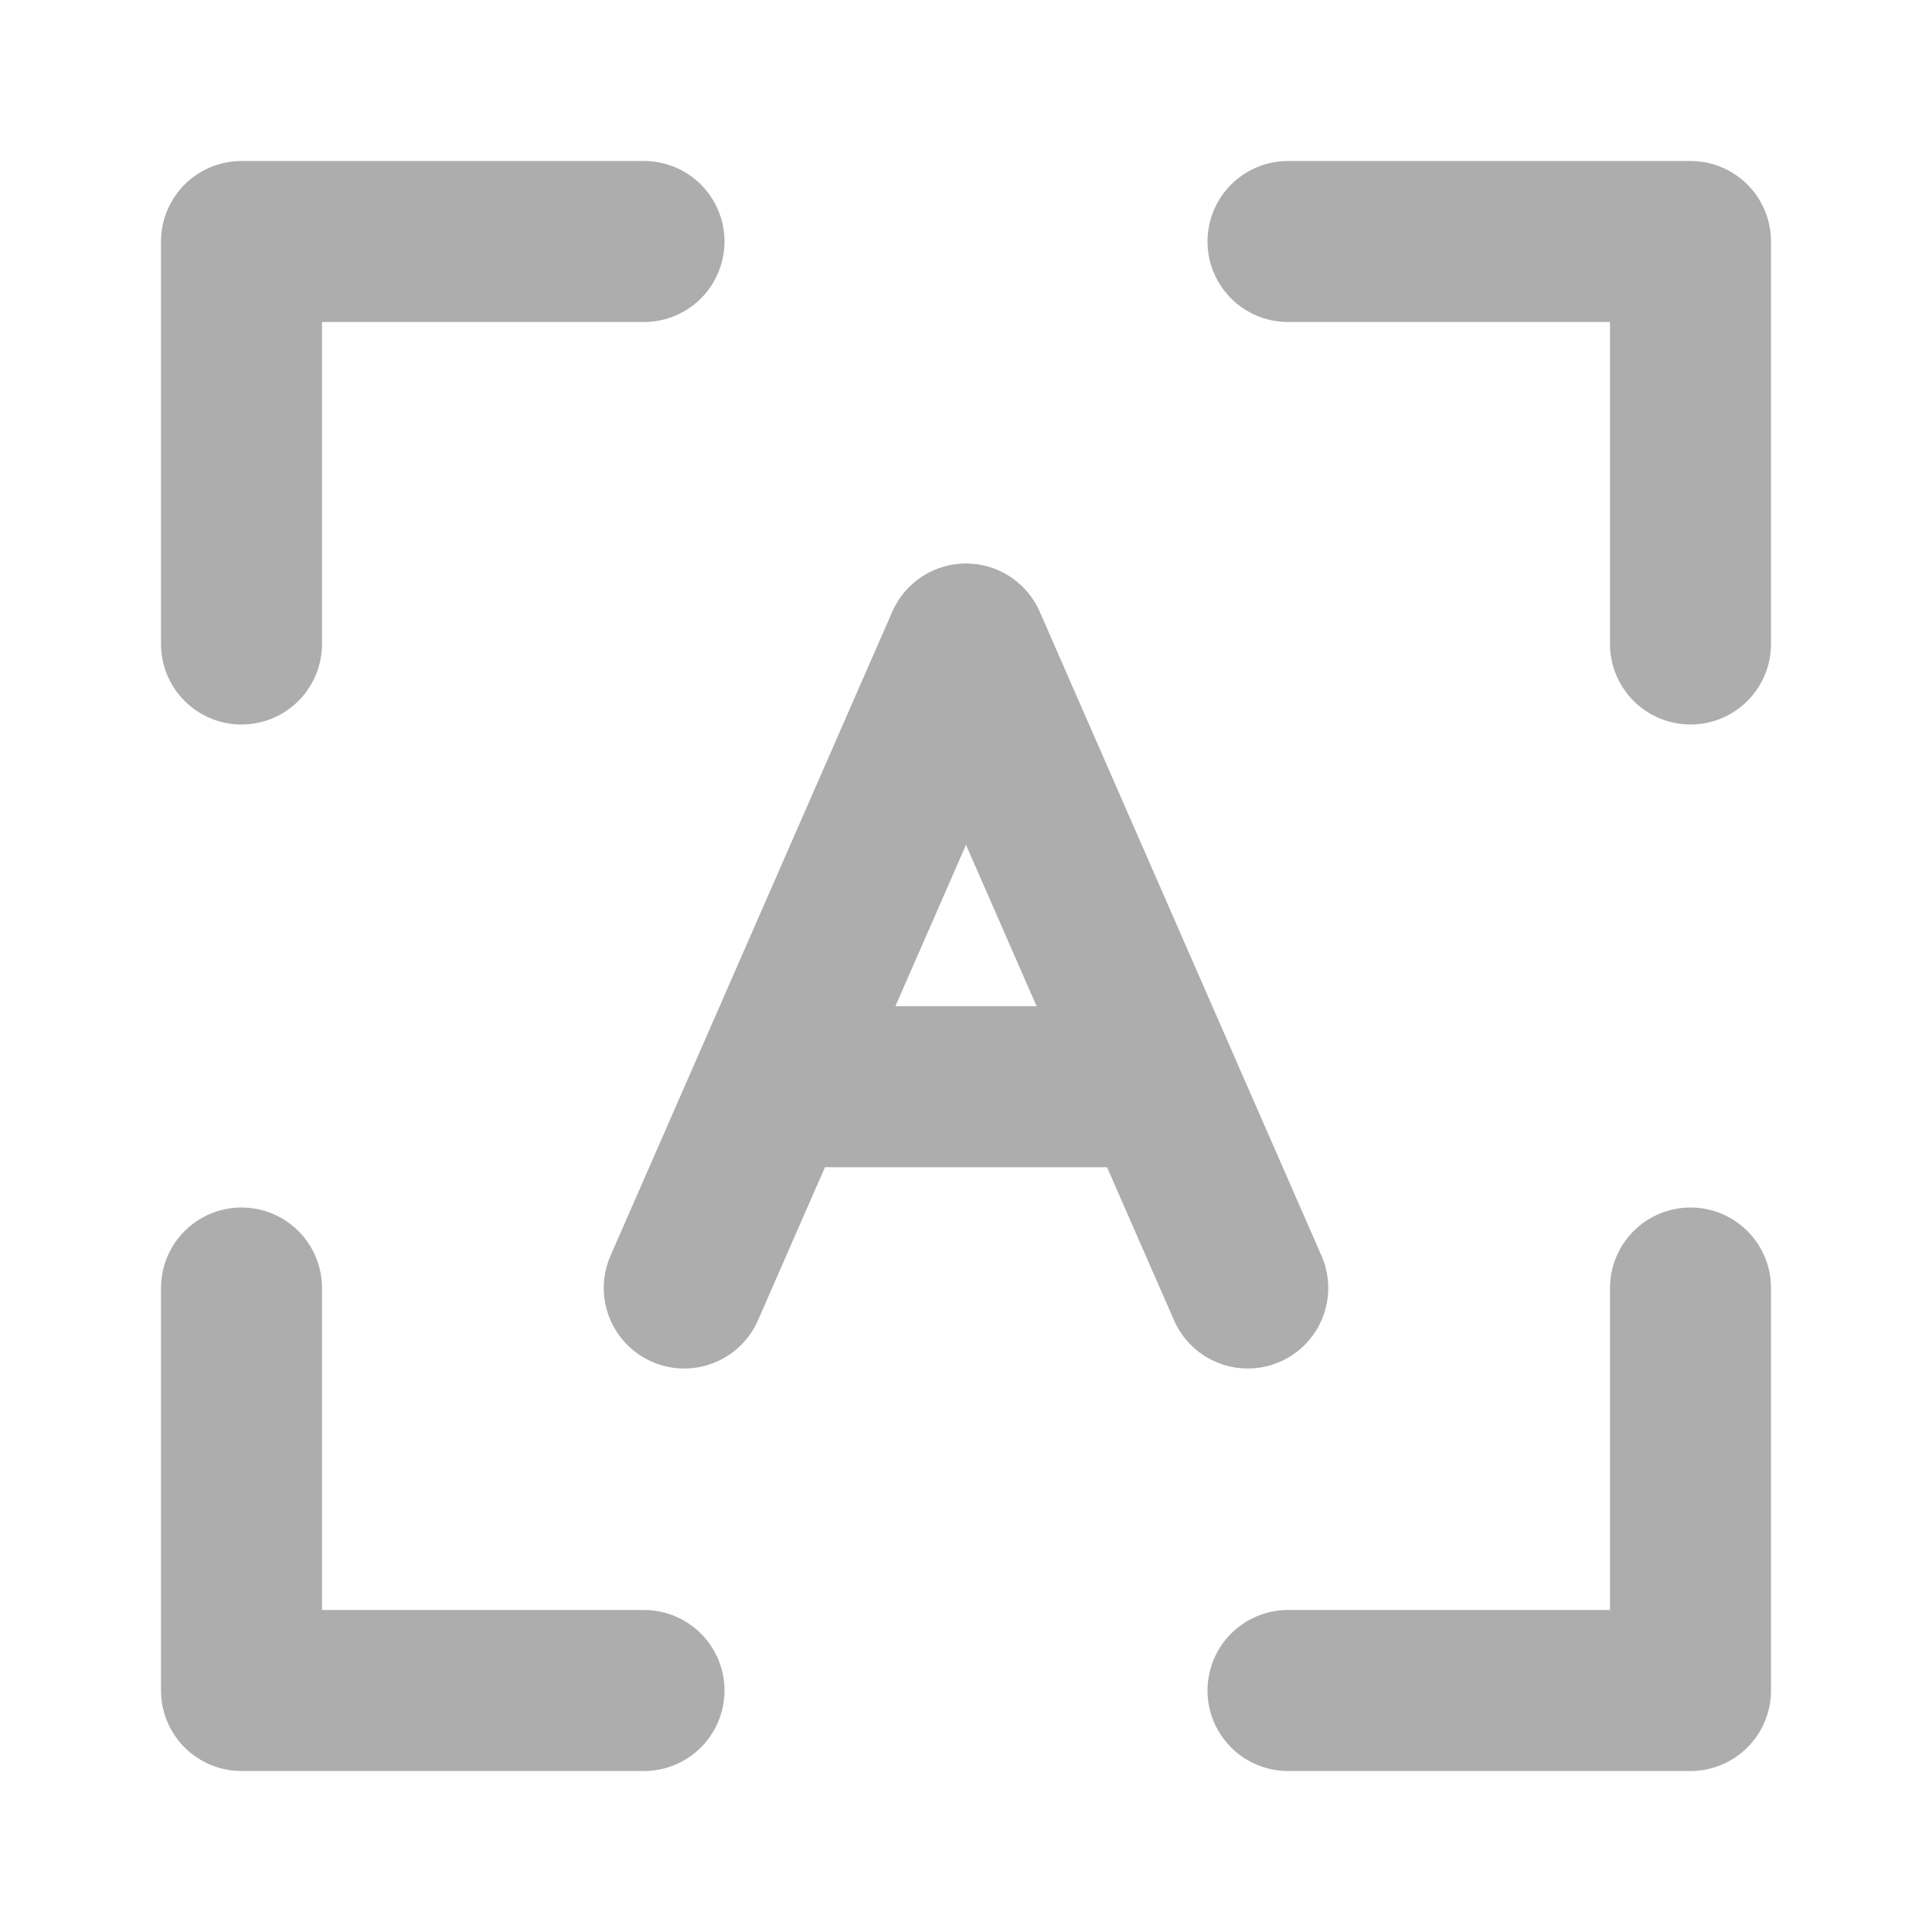 <?xml version="1.0" encoding="UTF-8"?>
<svg width="28" height="28" viewBox="0 0 48 48" fill="none" xmlns="http://www.w3.org/2000/svg">
    <path d="M32 6H42V16" stroke="#adadad" stroke-width="4" stroke-linecap="round" stroke-linejoin="round"/>
    <path d="M17 32L19.188 27M31 32L28.812 27M19.188 27L24 16L28.812 27M19.188 27H28.812" stroke="#adadad"
          stroke-width="4" stroke-linecap="round" stroke-linejoin="round"/>
    <path d="M16 6H6V16" stroke="#adadad" stroke-width="4" stroke-linecap="round" stroke-linejoin="round"/>
    <path d="M32 42H42V32" stroke="#adadad" stroke-width="4" stroke-linecap="round" stroke-linejoin="round"/>
    <path d="M16 42H6V32" stroke="#adadad" stroke-width="4" stroke-linecap="round" stroke-linejoin="round"/>
</svg>